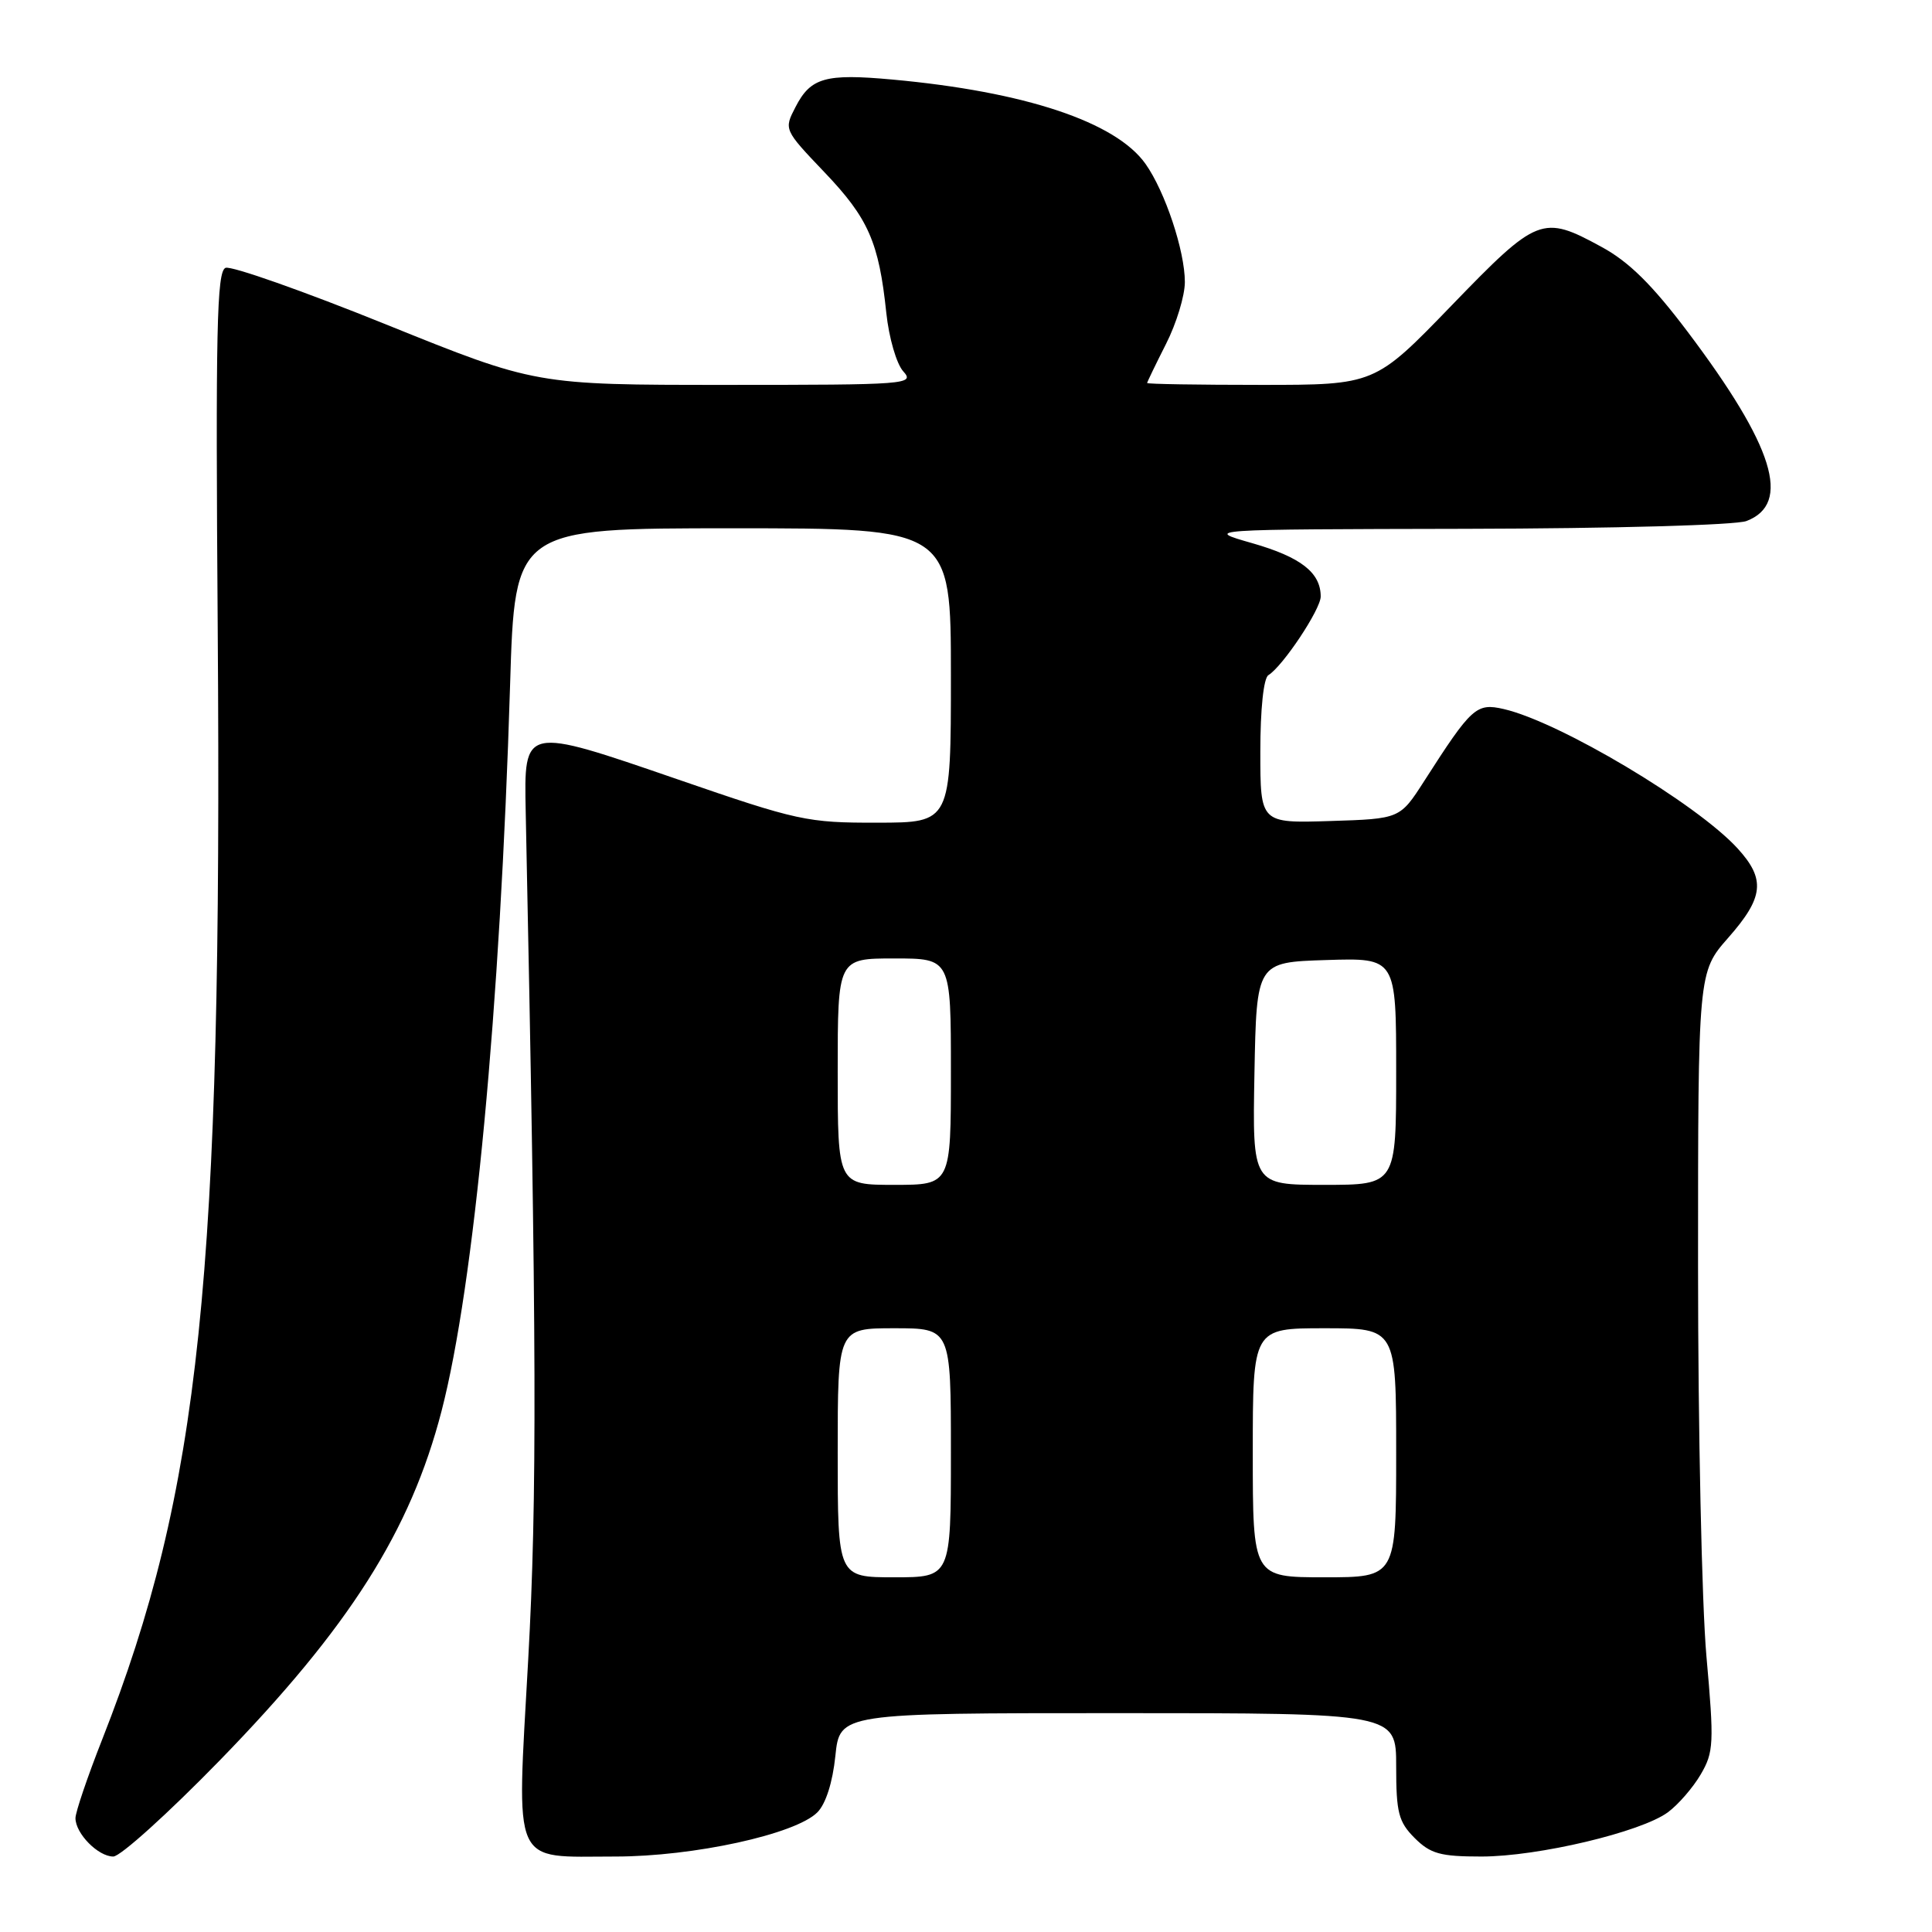 <?xml version="1.0" encoding="UTF-8" standalone="no"?>
<!DOCTYPE svg PUBLIC "-//W3C//DTD SVG 1.1//EN" "http://www.w3.org/Graphics/SVG/1.1/DTD/svg11.dtd" >
<svg xmlns="http://www.w3.org/2000/svg" xmlns:xlink="http://www.w3.org/1999/xlink" version="1.1" viewBox="0 0 256 256">
 <g >
 <path fill="currentColor"
d=" M 29.13 233.25 C 46.29 215.62 54.39 202.86 58.51 186.96 C 62.82 170.32 66.28 133.72 67.59 90.75 C 68.22 70.00 68.22 70.00 97.11 70.00 C 126.00 70.00 126.00 70.00 126.00 89.50 C 126.00 109.00 126.00 109.00 116.25 109.01 C 106.96 109.03 105.71 108.76 89.77 103.26 C 69.31 96.22 69.43 96.19 69.66 107.61 C 71.12 178.09 71.18 198.46 69.99 219.90 C 68.45 247.83 67.64 246.00 81.53 246.00 C 91.90 246.00 105.40 243.05 108.30 240.15 C 109.42 239.03 110.33 236.17 110.69 232.67 C 111.28 227.00 111.28 227.00 148.14 227.00 C 185.00 227.00 185.00 227.00 185.00 234.05 C 185.00 240.19 185.31 241.40 187.45 243.55 C 189.55 245.64 190.85 246.00 196.29 246.00 C 203.80 246.00 217.44 242.76 221.00 240.14 C 222.38 239.12 224.34 236.86 225.36 235.11 C 227.08 232.17 227.14 230.99 226.11 219.45 C 225.50 212.58 225.00 189.38 225.00 167.88 C 225.00 128.81 225.00 128.81 229.00 124.26 C 233.72 118.90 233.97 116.51 230.24 112.42 C 224.80 106.47 206.63 95.64 199.24 93.95 C 195.62 93.12 194.99 93.70 188.71 103.50 C 185.50 108.50 185.50 108.50 176.25 108.79 C 167.00 109.08 167.00 109.08 167.00 99.60 C 167.00 93.96 167.43 89.85 168.07 89.46 C 169.99 88.27 175.00 80.74 175.00 79.04 C 175.00 75.87 172.36 73.82 165.95 71.98 C 159.50 70.14 159.50 70.14 194.18 70.07 C 213.85 70.03 229.97 69.58 231.41 69.04 C 237.43 66.75 235.07 59.15 223.62 43.96 C 218.91 37.72 215.84 34.68 212.20 32.71 C 204.37 28.44 203.74 28.69 192.33 40.49 C 182.17 51.00 182.17 51.00 167.08 51.00 C 158.79 51.00 152.00 50.89 152.00 50.75 C 152.01 50.61 153.13 48.29 154.50 45.58 C 155.88 42.87 157.00 39.18 157.00 37.37 C 157.00 33.24 154.38 25.38 151.79 21.72 C 147.85 16.15 135.79 12.14 118.23 10.54 C 109.37 9.73 107.42 10.28 105.42 14.16 C 103.86 17.17 103.86 17.17 109.27 22.85 C 115.07 28.93 116.46 32.10 117.44 41.46 C 117.79 44.76 118.79 48.22 119.69 49.21 C 121.24 50.93 120.27 51.00 96.14 51.00 C 70.98 51.00 70.98 51.00 51.13 42.98 C 40.21 38.57 30.65 35.20 29.89 35.49 C 28.72 35.94 28.56 43.67 28.85 83.52 C 29.47 169.18 26.53 197.47 13.54 230.49 C 11.59 235.44 10.00 240.13 10.00 240.91 C 10.00 242.95 13.00 246.00 15.01 246.00 C 15.95 246.00 22.30 240.26 29.13 233.25 Z  M 111.00 192.50 C 111.00 176.00 111.00 176.00 118.50 176.00 C 126.00 176.00 126.00 176.00 126.00 192.50 C 126.00 209.00 126.00 209.00 118.50 209.00 C 111.00 209.00 111.00 209.00 111.00 192.50 Z  M 166.00 192.50 C 166.00 176.00 166.00 176.00 175.50 176.00 C 185.00 176.00 185.00 176.00 185.00 192.50 C 185.00 209.00 185.00 209.00 175.50 209.00 C 166.00 209.00 166.00 209.00 166.00 192.50 Z  M 111.00 142.00 C 111.00 127.00 111.00 127.00 118.50 127.00 C 126.00 127.00 126.00 127.00 126.00 142.00 C 126.00 157.00 126.00 157.00 118.50 157.00 C 111.00 157.00 111.00 157.00 111.00 142.00 Z  M 166.22 142.25 C 166.50 127.50 166.50 127.50 175.75 127.21 C 185.00 126.92 185.00 126.92 185.00 141.96 C 185.00 157.00 185.00 157.00 175.47 157.00 C 165.95 157.00 165.95 157.00 166.22 142.25 Z "/>
</g>
</svg>